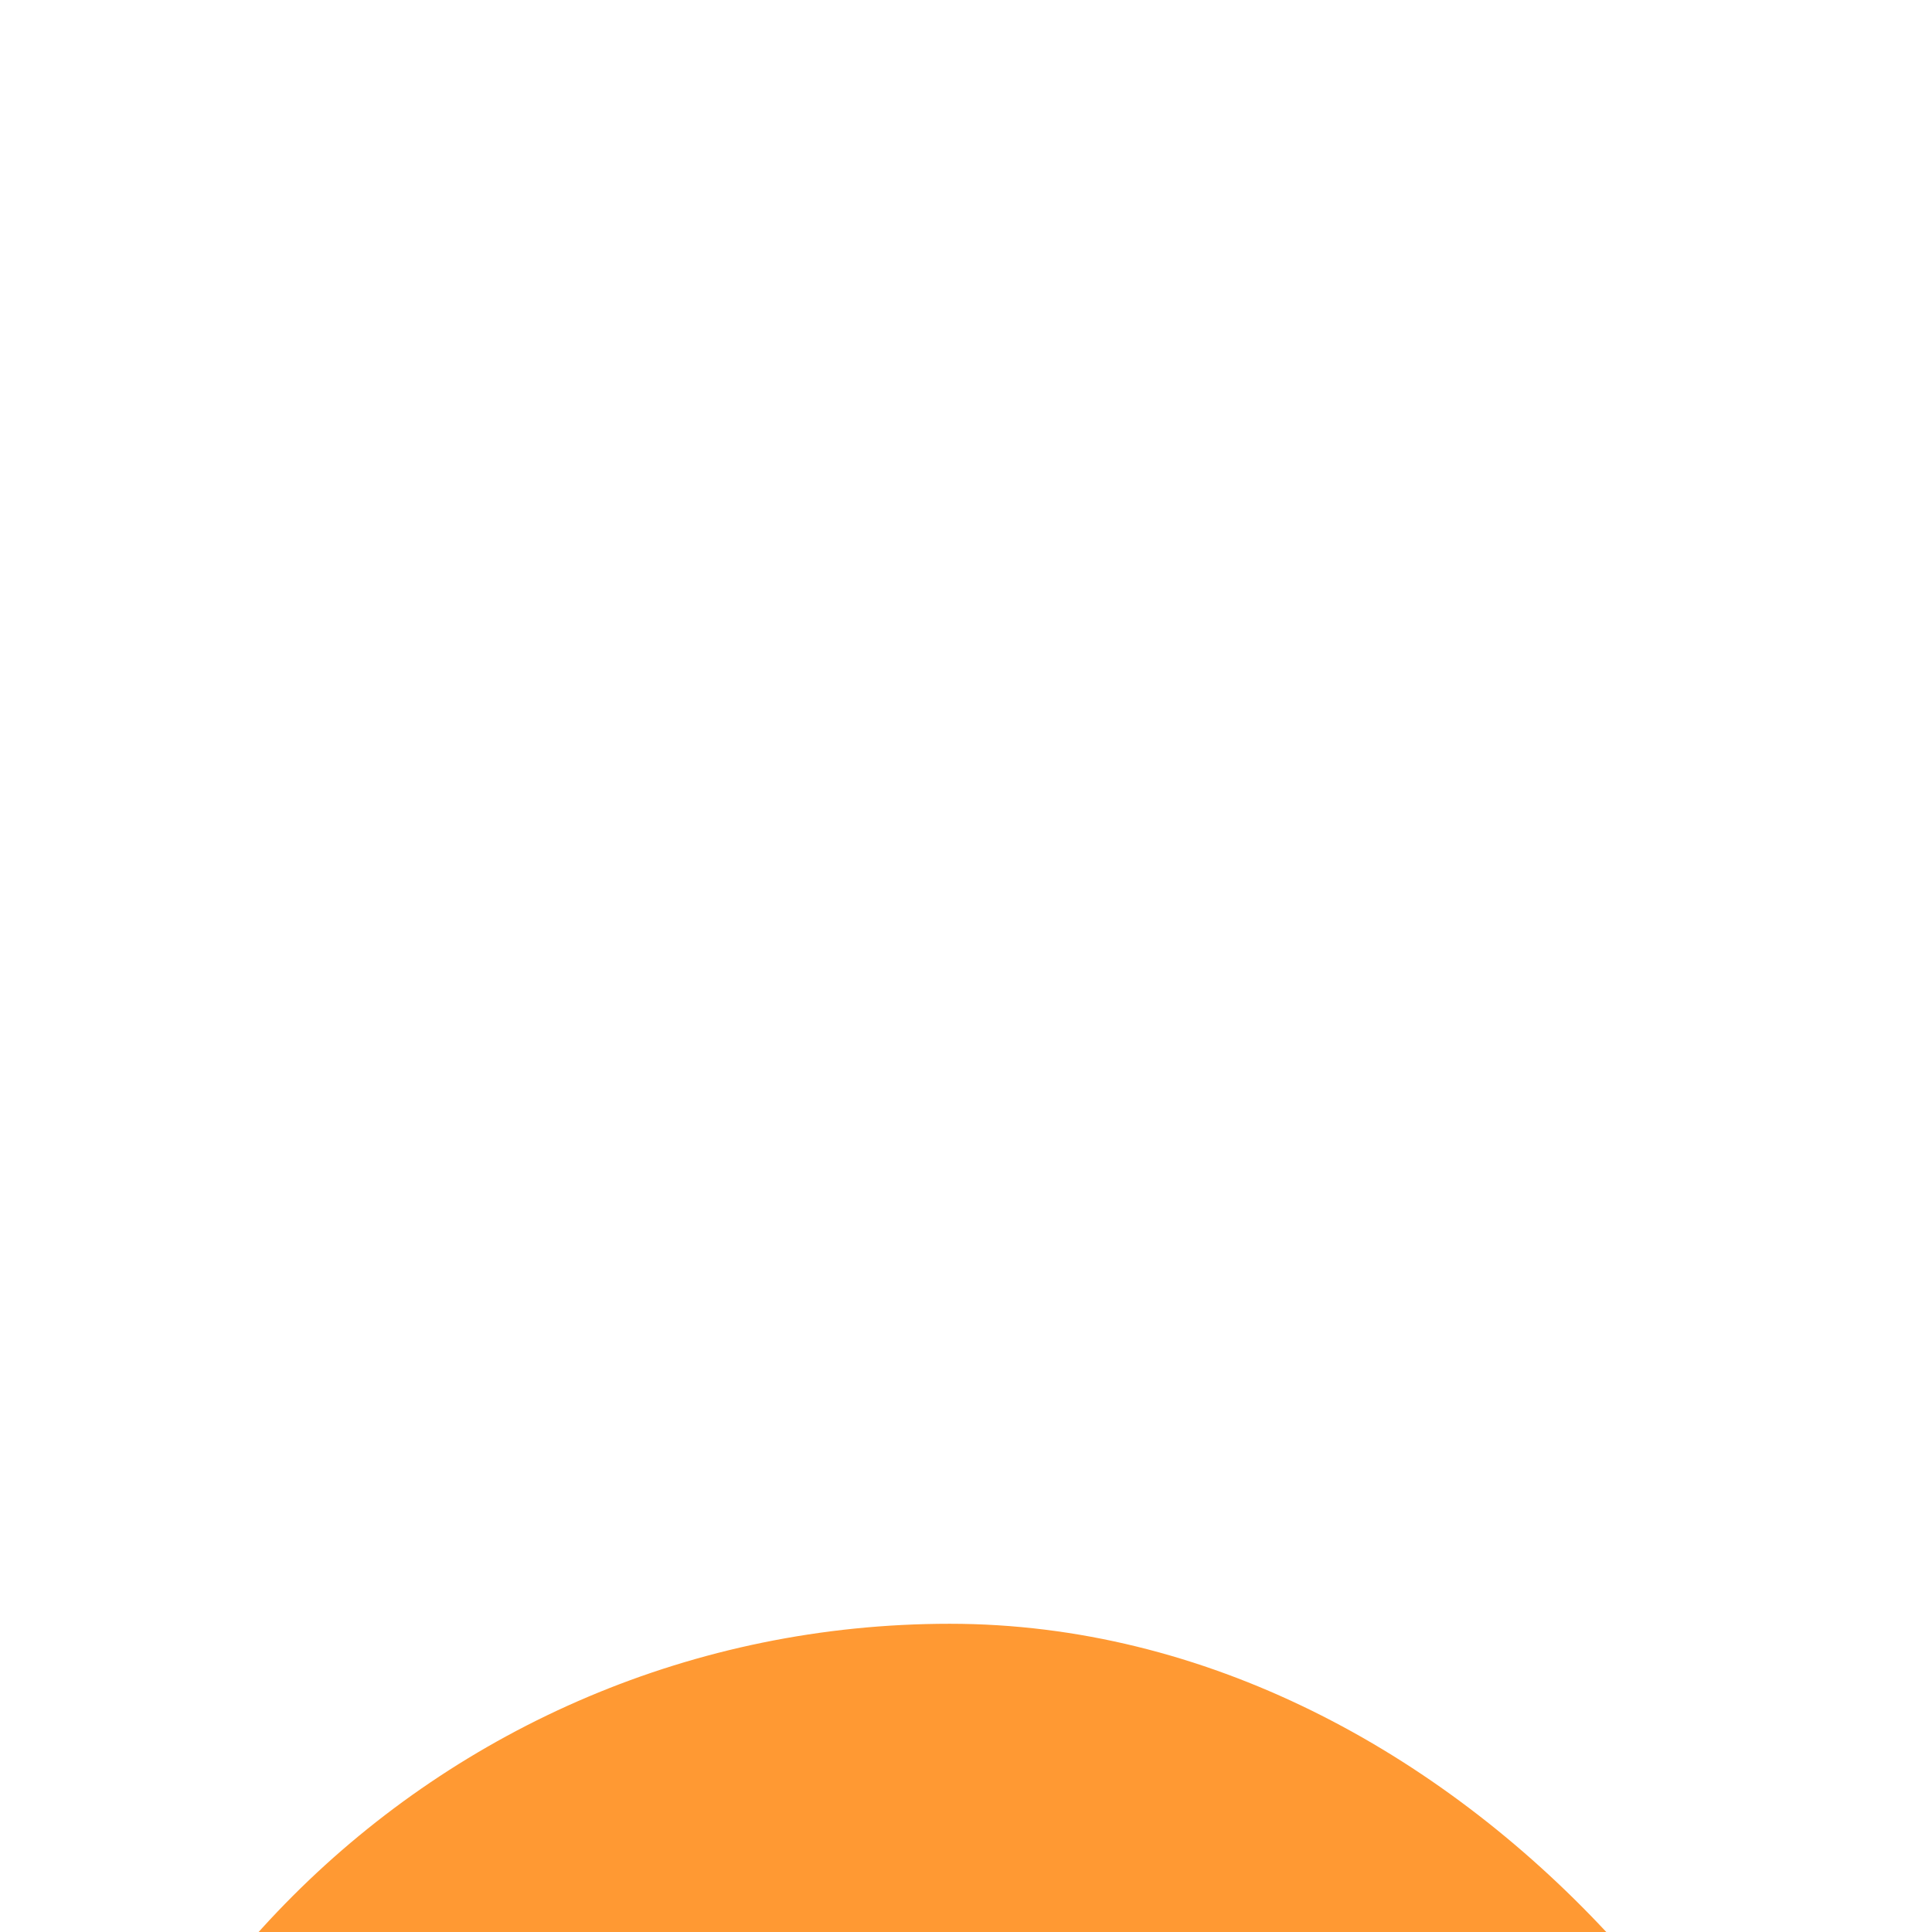 <svg xmlns="http://www.w3.org/2000/svg" xmlns:xlink="http://www.w3.org/1999/xlink" style="width: 100%; height: 100%" viewBox="0 0 26 26" preserveAspectRatio="none" width="26" height="26"><defs><svg width="26" height="26" viewBox="0 0 26 26" fill="none" xmlns="http://www.w3.org/2000/svg" id="svg-946052769_11154">
<g filter="url(#svg-946052769_11154_filter0_dddd_194_610)" fill="none">
<g clip-path="url(#svg-946052769_11154_clip0_194_610)" fill="none">
<path d="M0.281 0.852H25.281V9.187H0.281V0.852Z" fill="#FF9933"></path>
<path d="M0.281 9.187H25.281V17.517H0.281V9.187Z" fill="#FFFFFF"></path>
<path d="M0.281 17.517H25.281V25.852H0.281V17.517Z" fill="#128807"></path>
<path d="M12.781 16.685C14.622 16.685 16.115 15.193 16.115 13.352C16.115 11.511 14.622 10.018 12.781 10.018C10.94 10.018 9.448 11.511 9.448 13.352C9.448 15.193 10.94 16.685 12.781 16.685Z" fill="#000088"></path>
<path d="M12.781 16.268C14.392 16.268 15.698 14.963 15.698 13.352C15.698 11.741 14.392 10.435 12.781 10.435C11.171 10.435 9.865 11.741 9.865 13.352C9.865 14.963 11.171 16.268 12.781 16.268Z" fill="#FFFFFF"></path>
<path d="M12.781 13.935C13.104 13.935 13.365 13.674 13.365 13.352C13.365 13.03 13.104 12.768 12.781 12.768C12.459 12.768 12.198 13.03 12.198 13.352C12.198 13.674 12.459 13.935 12.781 13.935Z" fill="#000088"></path>
<path d="M15.653 13.882C15.735 13.893 15.811 13.835 15.822 13.753C15.832 13.671 15.775 13.596 15.692 13.585C15.61 13.574 15.535 13.632 15.524 13.714C15.513 13.796 15.571 13.871 15.653 13.882Z" fill="#000088"></path>
<path d="M12.781 16.268L12.881 14.518L12.781 13.685L12.681 14.518L12.781 16.268Z" fill="#000088"></path>
<path d="M15.418 14.607C15.495 14.639 15.582 14.603 15.614 14.526C15.646 14.45 15.609 14.362 15.533 14.33C15.456 14.299 15.369 14.335 15.337 14.412C15.305 14.488 15.341 14.576 15.418 14.607Z" fill="#000088"></path>
<path d="M12.026 16.169L12.576 14.504L12.695 13.674L12.383 14.453L12.026 16.169Z" fill="#000088"></path>
<path d="M15.003 15.247C15.069 15.297 15.163 15.285 15.214 15.219C15.264 15.154 15.252 15.059 15.186 15.009C15.12 14.959 15.026 14.971 14.976 15.037C14.925 15.102 14.938 15.197 15.003 15.247Z" fill="#000088"></path>
<path d="M11.323 15.878L12.285 14.412L12.615 13.64L12.111 14.312L11.323 15.878Z" fill="#000088"></path>
<path d="M14.437 15.758C14.488 15.823 14.582 15.836 14.647 15.785C14.713 15.735 14.726 15.641 14.675 15.575C14.625 15.509 14.53 15.497 14.465 15.547C14.399 15.598 14.387 15.692 14.437 15.758Z" fill="#000088"></path>
<path d="M10.719 15.414L12.027 14.247L12.546 13.587L11.886 14.106L10.719 15.414Z" fill="#000088"></path>
<path d="M13.758 16.104C13.789 16.181 13.877 16.217 13.954 16.185C14.03 16.154 14.066 16.066 14.035 15.989C14.003 15.913 13.915 15.877 13.839 15.908C13.762 15.94 13.726 16.028 13.758 16.104Z" fill="#000088"></path>
<path d="M10.255 14.81L11.821 14.021L12.492 13.518L11.721 13.848L10.255 14.81Z" fill="#000088"></path>
<path d="M13.012 16.263C13.023 16.345 13.098 16.403 13.181 16.392C13.263 16.381 13.32 16.306 13.31 16.224C13.299 16.142 13.223 16.084 13.141 16.095C13.059 16.106 13.001 16.181 13.012 16.263Z" fill="#000088"></path>
<path d="M9.964 14.107L11.68 13.75L12.459 13.438L11.628 13.557L9.964 14.107Z" fill="#000088"></path>
<path d="M12.251 16.224C12.24 16.306 12.298 16.381 12.38 16.392C12.462 16.403 12.537 16.345 12.548 16.263C12.559 16.181 12.501 16.105 12.419 16.095C12.337 16.084 12.261 16.142 12.251 16.224Z" fill="#000088"></path>
<path d="M9.864 13.352L11.614 13.452L12.448 13.352L11.614 13.252L9.864 13.352Z" fill="#000088"></path>
<path d="M11.525 15.989C11.494 16.065 11.53 16.153 11.607 16.185C11.683 16.216 11.771 16.18 11.803 16.103C11.834 16.027 11.798 15.939 11.721 15.907C11.645 15.876 11.557 15.912 11.525 15.989Z" fill="#000088"></path>
<path d="M9.964 12.597L11.628 13.146L12.459 13.265L11.68 12.953L9.964 12.597Z" fill="#000088"></path>
<path d="M10.886 15.574C10.836 15.639 10.848 15.733 10.914 15.784C10.979 15.834 11.074 15.822 11.124 15.756C11.174 15.691 11.162 15.596 11.096 15.546C11.031 15.495 10.936 15.508 10.886 15.574Z" fill="#000088"></path>
<path d="M10.255 11.893L11.721 12.855L12.493 13.185L11.821 12.682L10.255 11.893Z" fill="#000088"></path>
<path d="M10.375 15.007C10.31 15.058 10.297 15.152 10.348 15.218C10.398 15.283 10.492 15.296 10.558 15.245C10.624 15.195 10.636 15.101 10.586 15.035C10.535 14.969 10.441 14.957 10.375 15.007Z" fill="#000088"></path>
<path d="M10.719 11.289L11.886 12.597L12.546 13.116L12.027 12.456L10.719 11.289Z" fill="#000088"></path>
<path d="M10.029 14.328C9.952 14.36 9.916 14.447 9.948 14.524C9.979 14.601 10.067 14.637 10.144 14.605C10.22 14.574 10.257 14.486 10.225 14.409C10.193 14.333 10.105 14.296 10.029 14.328Z" fill="#000088"></path>
<path d="M11.323 10.826L12.111 12.391L12.615 13.063L12.285 12.291L11.323 10.826Z" fill="#000088"></path>
<path d="M9.87 13.583C9.788 13.594 9.73 13.669 9.741 13.751C9.752 13.833 9.827 13.891 9.909 13.88C9.991 13.869 10.049 13.794 10.038 13.712C10.027 13.63 9.952 13.572 9.87 13.583Z" fill="#000088"></path>
<path d="M12.027 10.534L12.383 12.251L12.695 13.03L12.576 12.199L12.027 10.534Z" fill="#000088"></path>
<path d="M9.909 12.821C9.827 12.81 9.752 12.868 9.741 12.95C9.73 13.032 9.788 13.107 9.87 13.118C9.952 13.129 10.028 13.071 10.038 12.989C10.049 12.907 9.991 12.832 9.909 12.821Z" fill="#000088"></path>
<path d="M12.781 10.435L12.681 12.185L12.781 13.018L12.881 12.185L12.781 10.435Z" fill="#000088"></path>
<path d="M10.144 12.096C10.068 12.064 9.98 12.1 9.948 12.177C9.917 12.253 9.953 12.341 10.03 12.373C10.106 12.405 10.194 12.368 10.226 12.292C10.257 12.215 10.221 12.127 10.144 12.096Z" fill="#000088"></path>
<path d="M13.536 10.534L12.987 12.199L12.867 13.03L13.18 12.251L13.536 10.534Z" fill="#000088"></path>
<path d="M10.559 11.456C10.493 11.406 10.399 11.418 10.349 11.484C10.299 11.55 10.311 11.644 10.377 11.694C10.442 11.745 10.537 11.732 10.587 11.666C10.637 11.601 10.625 11.507 10.559 11.456Z" fill="#000088"></path>
<path d="M14.239 10.826L13.278 12.291L12.948 13.063L13.451 12.391L14.239 10.826Z" fill="#000088"></path>
<path d="M11.126 10.945C11.075 10.88 10.981 10.867 10.915 10.918C10.849 10.968 10.837 11.062 10.887 11.128C10.938 11.194 11.032 11.206 11.098 11.156C11.164 11.105 11.176 11.011 11.126 10.945Z" fill="#000088"></path>
<path d="M14.844 11.289L13.536 12.456L13.017 13.116L13.677 12.597L14.844 11.289Z" fill="#000088"></path>
<path d="M11.805 10.599C11.774 10.523 11.686 10.486 11.609 10.518C11.533 10.55 11.496 10.637 11.528 10.714C11.56 10.79 11.648 10.827 11.724 10.795C11.801 10.763 11.837 10.676 11.805 10.599Z" fill="#000088"></path>
<path d="M15.308 11.893L13.742 12.682L13.07 13.185L13.842 12.855L15.308 11.893Z" fill="#000088"></path>
<path d="M12.551 10.44C12.54 10.358 12.464 10.3 12.382 10.311C12.3 10.322 12.242 10.397 12.253 10.479C12.264 10.562 12.339 10.619 12.421 10.609C12.504 10.598 12.561 10.522 12.551 10.44Z" fill="#000088"></path>
<path d="M15.599 12.597L13.883 12.953L13.104 13.265L13.934 13.146L15.599 12.597Z" fill="#000088"></path>
<path d="M13.312 10.48C13.323 10.397 13.265 10.322 13.183 10.311C13.101 10.3 13.025 10.358 13.015 10.44C13.004 10.523 13.062 10.598 13.144 10.609C13.226 10.62 13.301 10.562 13.312 10.48Z" fill="#000088"></path>
<path d="M15.698 13.352L13.948 13.252L13.115 13.352L13.948 13.452L15.698 13.352Z" fill="#000088"></path>
<path d="M14.037 10.715C14.069 10.638 14.033 10.55 13.956 10.519C13.88 10.487 13.792 10.523 13.76 10.6C13.729 10.677 13.765 10.764 13.841 10.796C13.918 10.828 14.006 10.791 14.037 10.715Z" fill="#000088"></path>
<path d="M15.599 14.106L13.934 13.557L13.104 13.438L13.883 13.75L15.599 14.106Z" fill="#000088"></path>
<path d="M14.677 11.13C14.727 11.064 14.715 10.97 14.649 10.919C14.583 10.869 14.489 10.881 14.439 10.947C14.388 11.013 14.401 11.107 14.466 11.158C14.532 11.208 14.626 11.195 14.677 11.13Z" fill="#000088"></path>
<path d="M15.307 14.81L13.842 13.848L13.07 13.518L13.742 14.022L15.307 14.81Z" fill="#000088"></path>
<path d="M15.187 11.696C15.253 11.646 15.265 11.551 15.215 11.486C15.165 11.42 15.07 11.408 15.005 11.458C14.939 11.508 14.927 11.603 14.977 11.668C15.027 11.734 15.122 11.746 15.187 11.696Z" fill="#000088"></path>
<path d="M14.844 15.414L13.677 14.106L13.017 13.588L13.536 14.248L14.844 15.414Z" fill="#000088"></path>
<path d="M15.534 12.375C15.61 12.344 15.647 12.256 15.615 12.179C15.583 12.103 15.496 12.066 15.419 12.098C15.343 12.13 15.306 12.218 15.338 12.294C15.37 12.371 15.457 12.407 15.534 12.375Z" fill="#000088"></path>
<path d="M14.24 15.878L13.451 14.312L12.948 13.64L13.278 14.412L14.24 15.878Z" fill="#000088"></path>
<path d="M15.693 13.121C15.775 13.11 15.833 13.034 15.822 12.952C15.811 12.87 15.736 12.812 15.654 12.823C15.572 12.834 15.514 12.909 15.524 12.992C15.535 13.074 15.611 13.131 15.693 13.121Z" fill="#000088"></path>
<path d="M13.536 16.169L13.18 14.453L12.868 13.674L12.987 14.504L13.536 16.169Z" fill="#000088"></path>
</g>
</g>
<defs>
<filter id="svg-946052769_11154_filter0_dddd_194_610" x="-3.719" y="-0.148" width="33" height="41" filterUnits="userSpaceOnUse" color-interpolation-filters="sRGB">
<feFlood flood-opacity="0" result="BackgroundImageFix"></feFlood>
<feColorMatrix in="SourceAlpha" type="matrix" values="0 0 0 0 0 0 0 0 0 0 0 0 0 0 0 0 0 0 127 0" result="hardAlpha"></feColorMatrix>
<feOffset dy="1"></feOffset>
<feGaussianBlur stdDeviation="1"></feGaussianBlur>
<feColorMatrix type="matrix" values="0 0 0 0 0 0 0 0 0 0 0 0 0 0 0 0 0 0 0.2 0"></feColorMatrix>
<feBlend mode="normal" in2="BackgroundImageFix" result="effect1_dropShadow_194_610"></feBlend>
<feColorMatrix in="SourceAlpha" type="matrix" values="0 0 0 0 0 0 0 0 0 0 0 0 0 0 0 0 0 0 127 0" result="hardAlpha"></feColorMatrix>
<feOffset dy="3"></feOffset>
<feGaussianBlur stdDeviation="1.5"></feGaussianBlur>
<feColorMatrix type="matrix" values="0 0 0 0 0 0 0 0 0 0 0 0 0 0 0 0 0 0 0.17 0"></feColorMatrix>
<feBlend mode="normal" in2="effect1_dropShadow_194_610" result="effect2_dropShadow_194_610"></feBlend>
<feColorMatrix in="SourceAlpha" type="matrix" values="0 0 0 0 0 0 0 0 0 0 0 0 0 0 0 0 0 0 127 0" result="hardAlpha"></feColorMatrix>
<feOffset dy="6"></feOffset>
<feGaussianBlur stdDeviation="2"></feGaussianBlur>
<feColorMatrix type="matrix" values="0 0 0 0 0 0 0 0 0 0 0 0 0 0 0 0 0 0 0.1 0"></feColorMatrix>
<feBlend mode="normal" in2="effect2_dropShadow_194_610" result="effect3_dropShadow_194_610"></feBlend>
<feColorMatrix in="SourceAlpha" type="matrix" values="0 0 0 0 0 0 0 0 0 0 0 0 0 0 0 0 0 0 127 0" result="hardAlpha"></feColorMatrix>
<feOffset dy="11"></feOffset>
<feGaussianBlur stdDeviation="2"></feGaussianBlur>
<feColorMatrix type="matrix" values="0 0 0 0 0 0 0 0 0 0 0 0 0 0 0 0 0 0 0.03 0"></feColorMatrix>
<feBlend mode="normal" in2="effect3_dropShadow_194_610" result="effect4_dropShadow_194_610"></feBlend>
<feBlend mode="normal" in="SourceGraphic" in2="effect4_dropShadow_194_610" result="shape"></feBlend>
</filter>
<clipPath id="svg-946052769_11154_clip0_194_610">
<rect x="0.281" y="0.852" width="25" height="25" rx="12.5" fill="white"></rect>
</clipPath>
</defs>
</svg></defs><use href="#svg-946052769_11154"></use></svg>